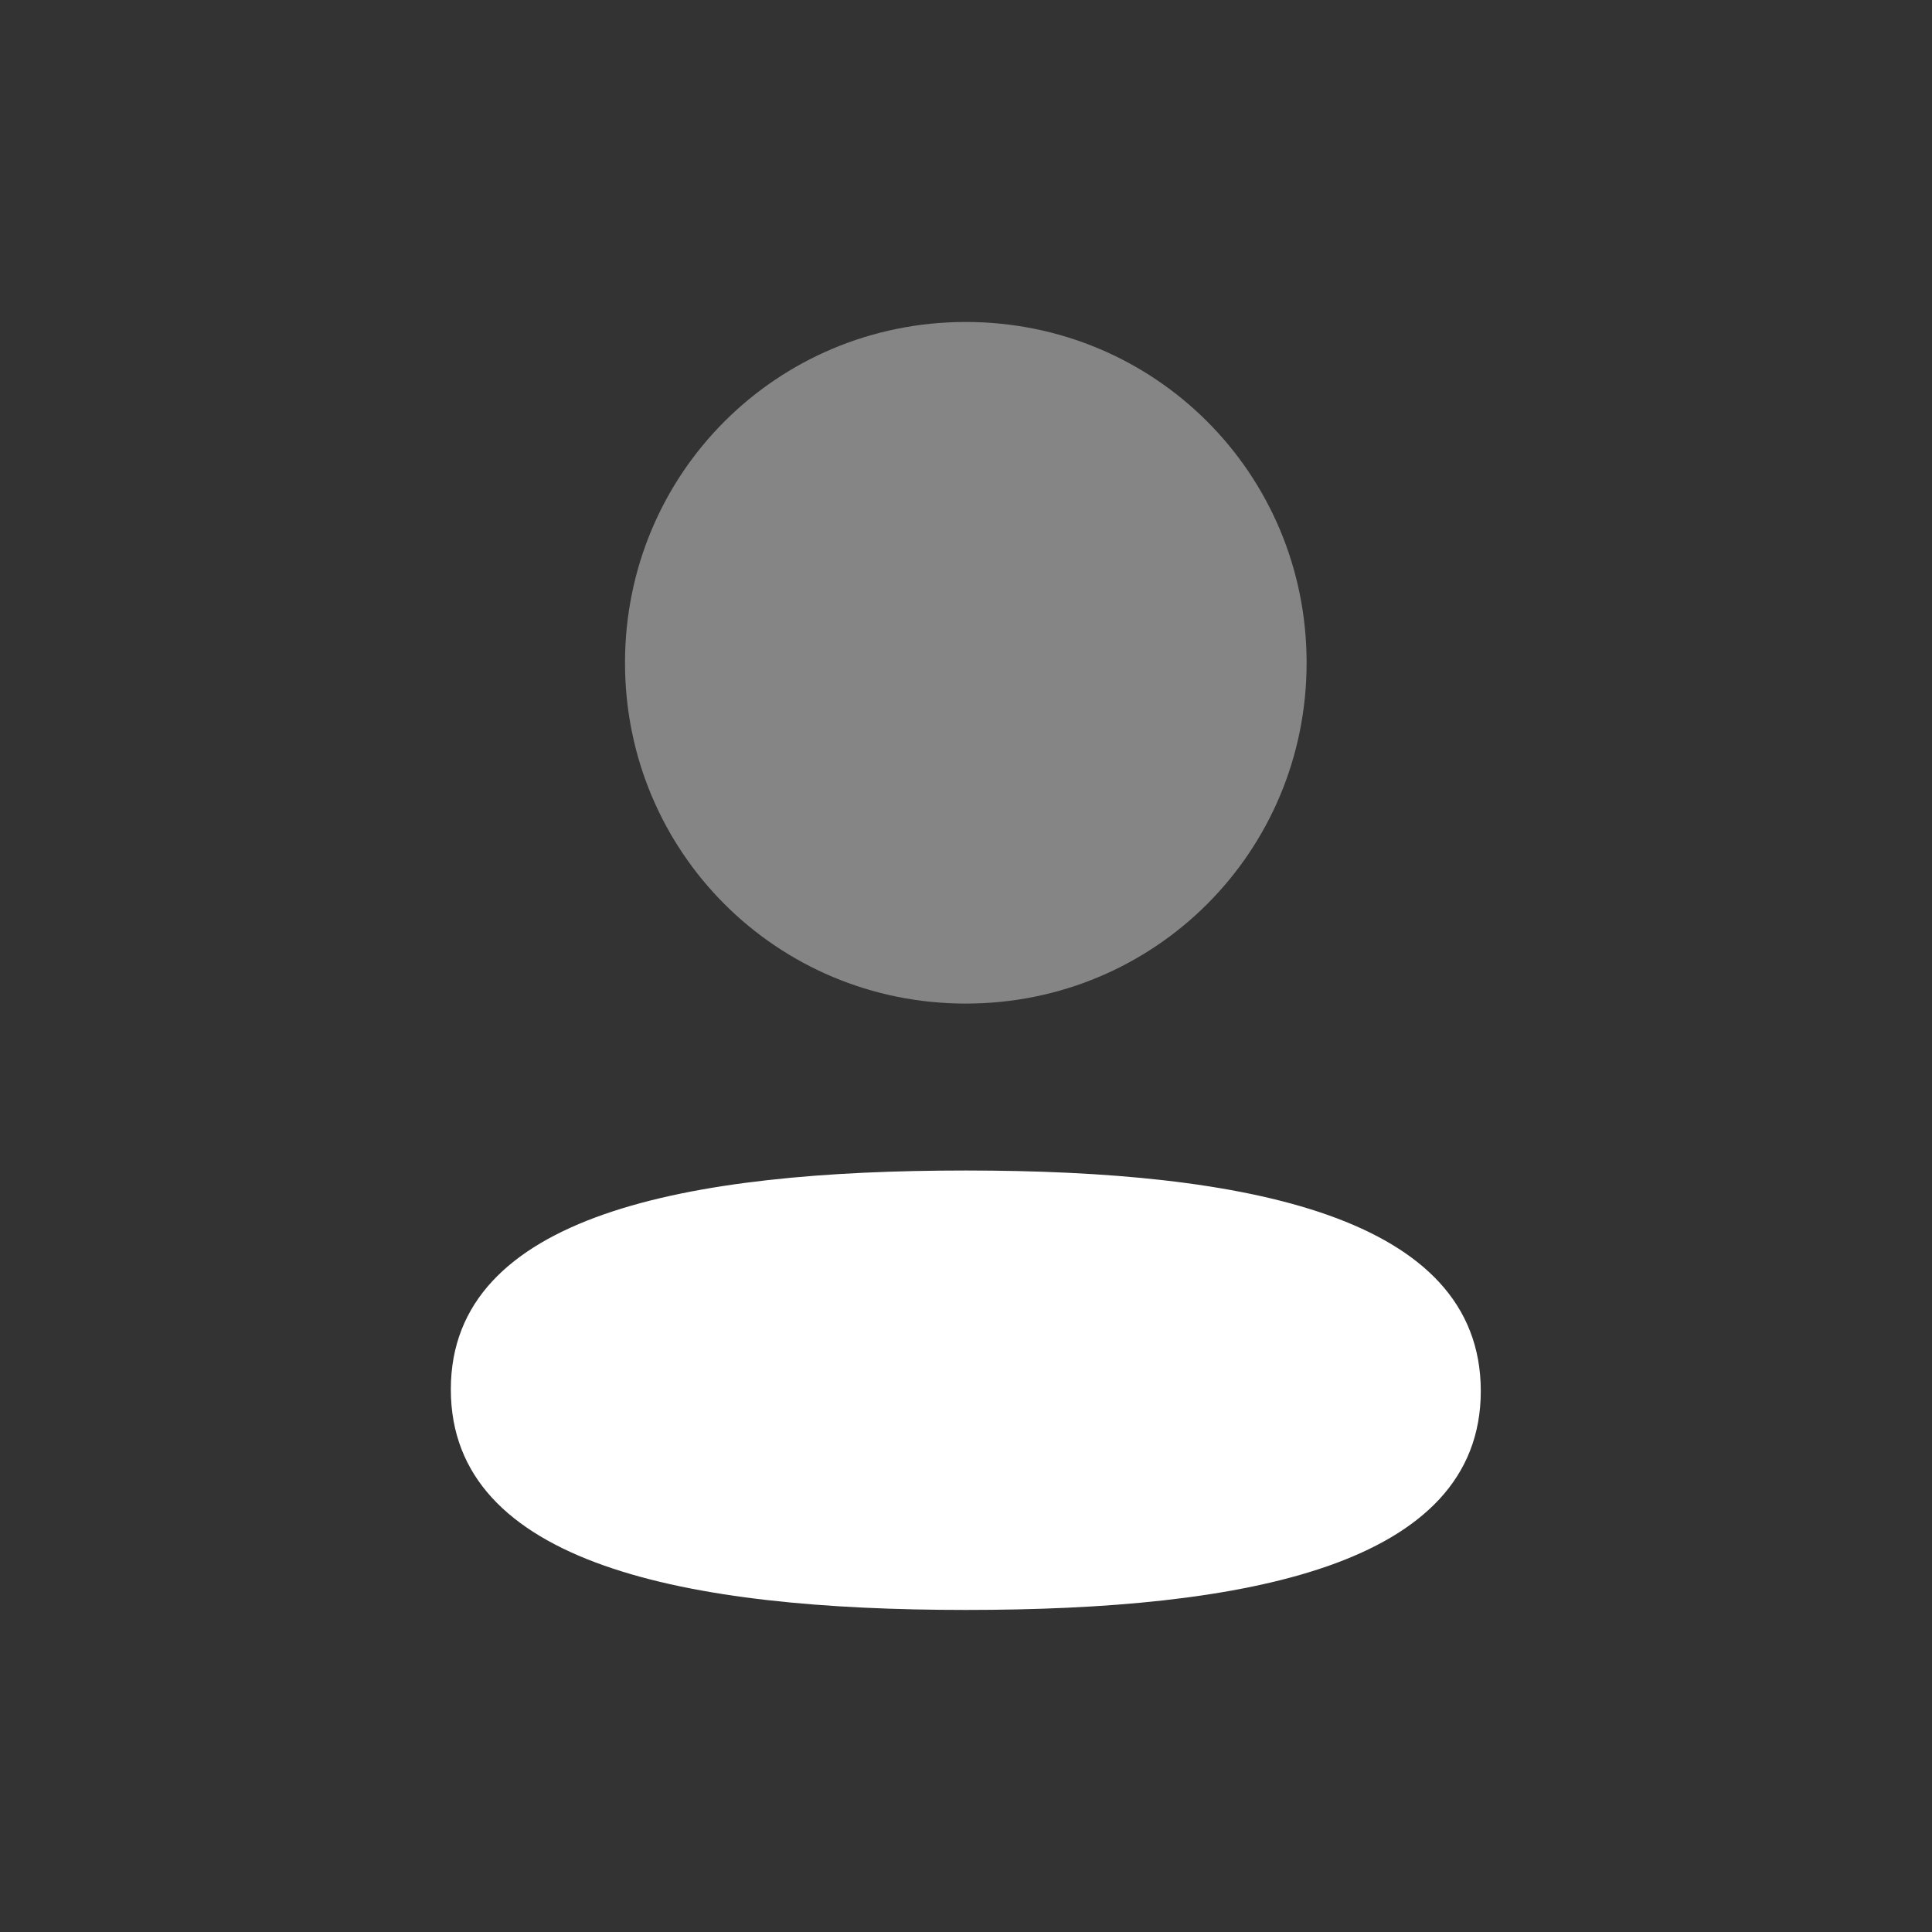 <svg width="20" height="20" viewBox="0 0 20 20" fill="none" xmlns="http://www.w3.org/2000/svg">
<rect x="0" y="0" width="20" height="20" fill="#333333" stroke="none"/>
<path d="M9.998 12.117C7.122 12.117 4.667 12.57 4.667 14.383C4.667 16.197 7.107 16.666 9.998 16.666C12.873 16.666 15.329 16.214 15.329 14.4C15.329 12.586 12.889 12.117 9.998 12.117Z" fill="white"/>
<path opacity="0.4" d="M9.998 10.389C11.956 10.389 13.526 8.819 13.526 6.861C13.526 4.903 11.956 3.333 9.998 3.333C8.04 3.333 6.47 4.903 6.47 6.861C6.47 8.819 8.04 10.389 9.998 10.389Z" fill="white"/>
</svg>
